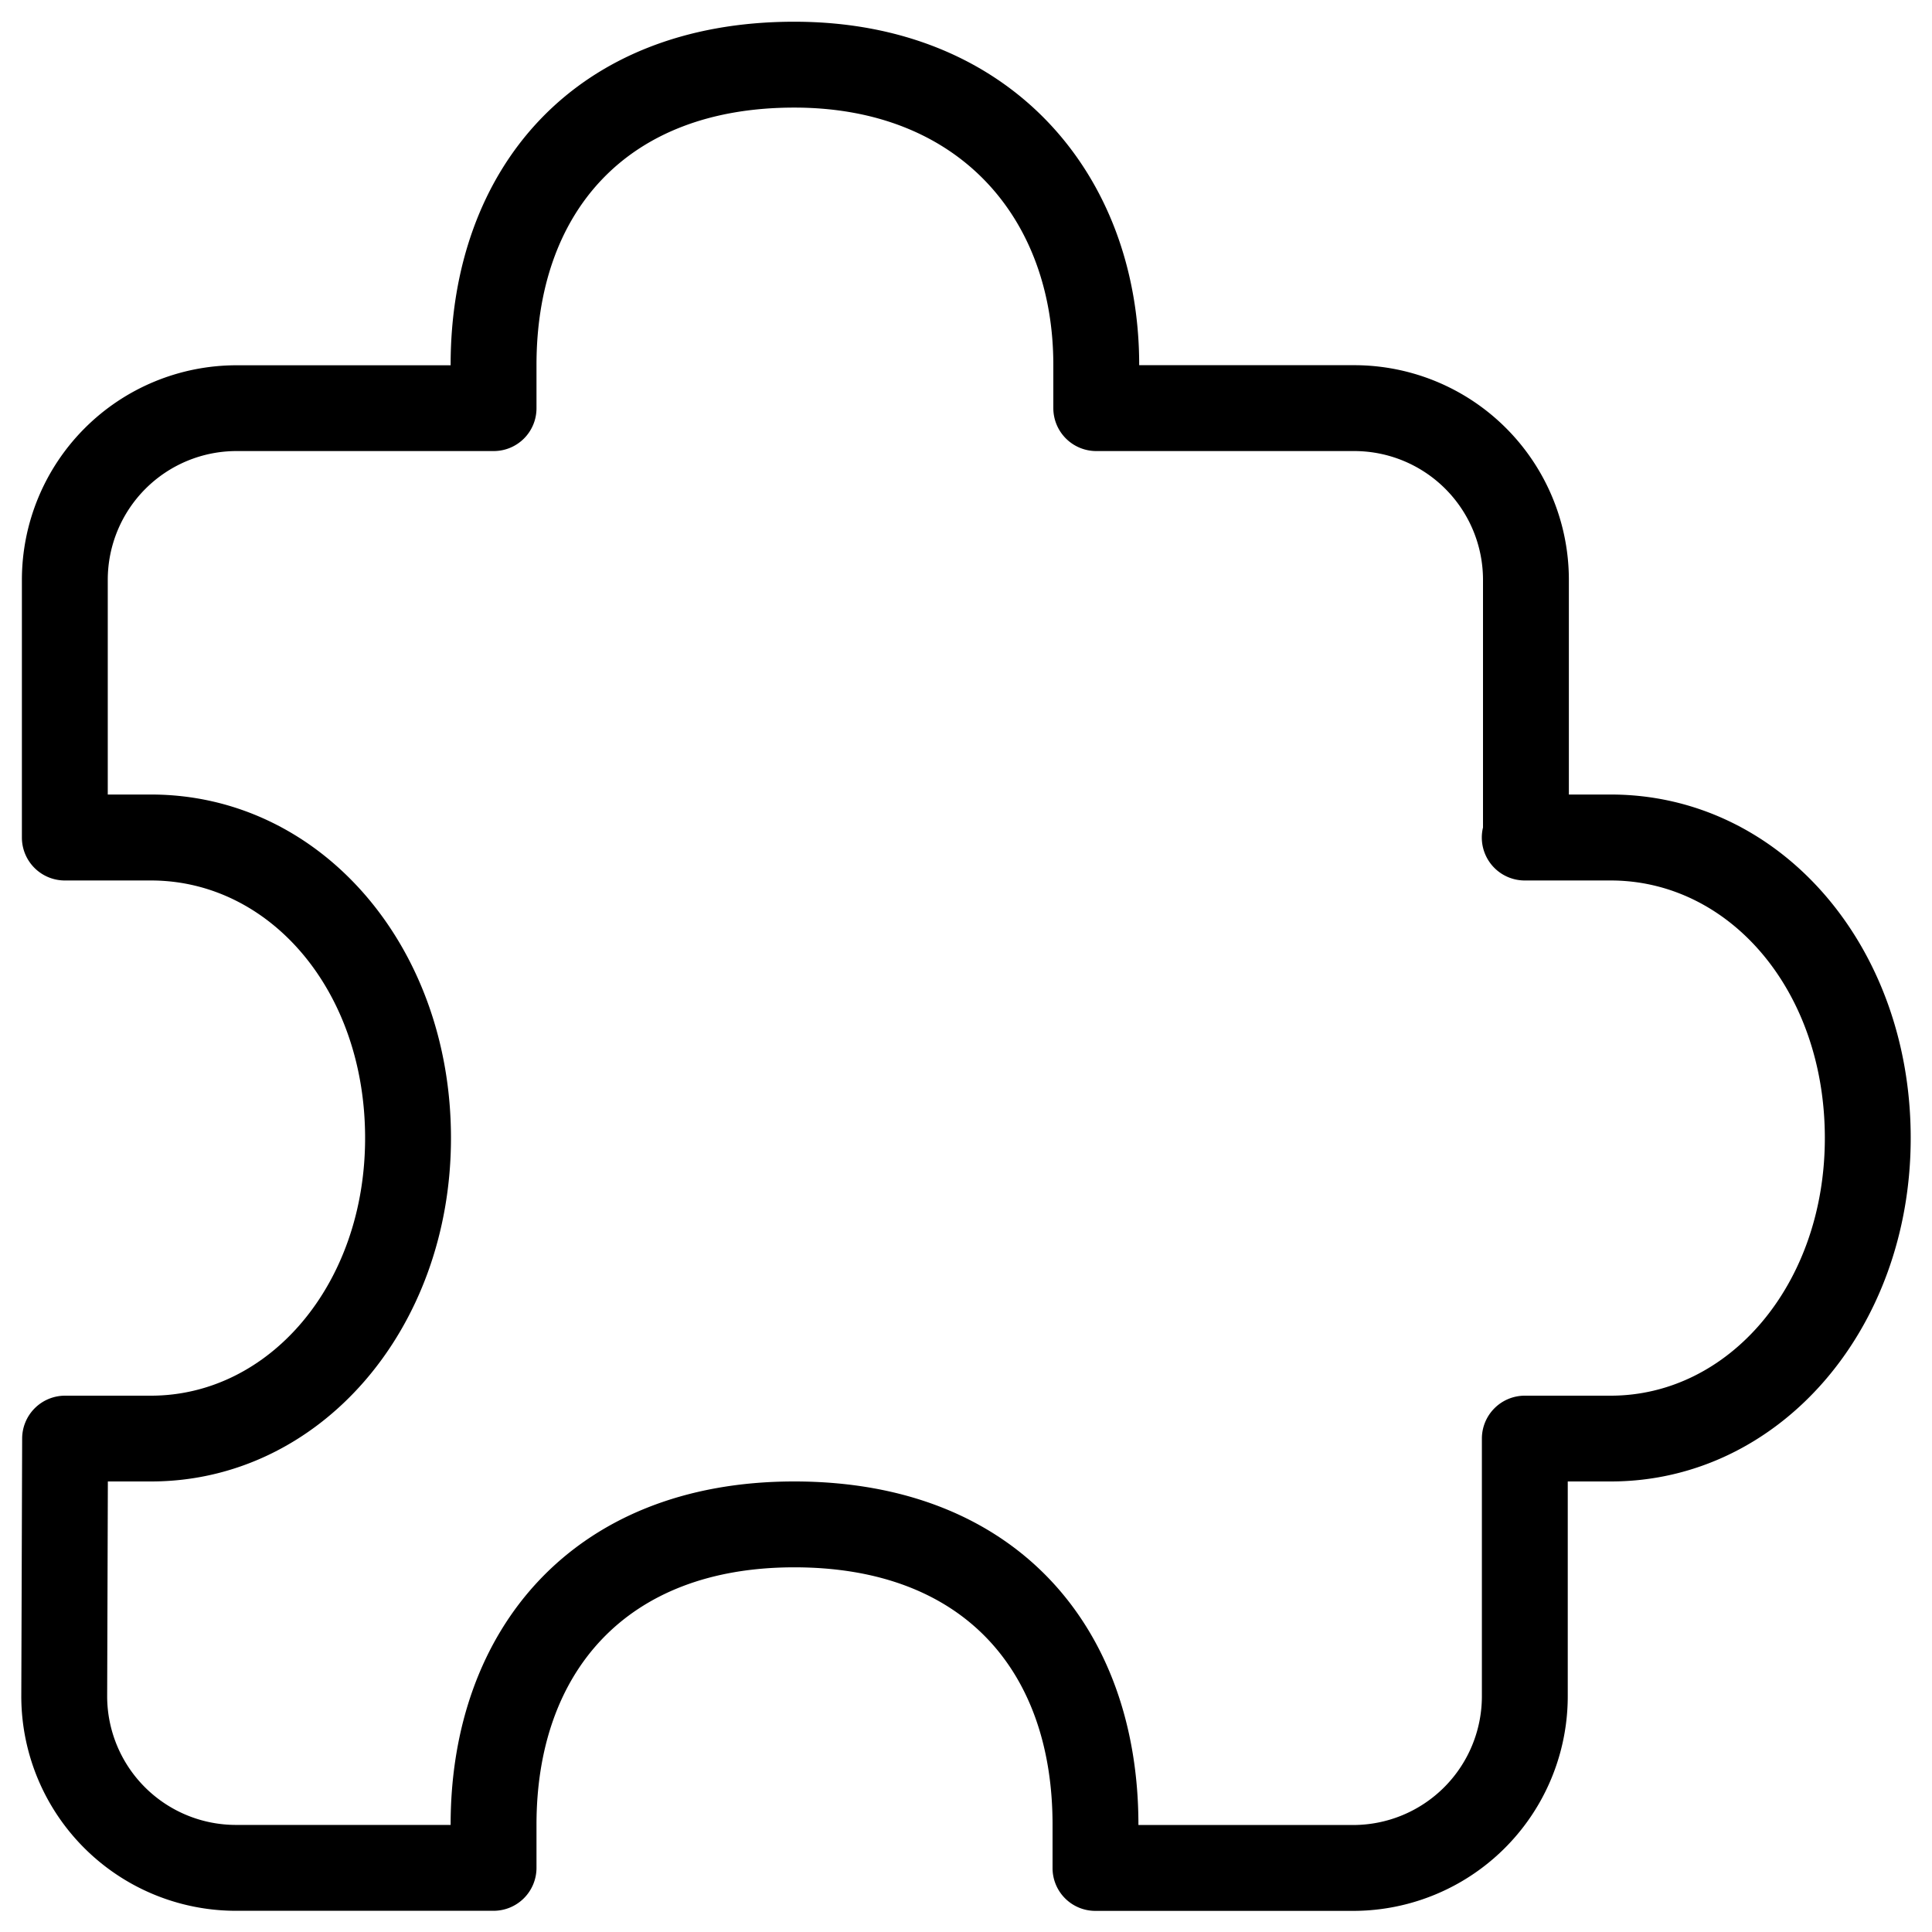 <?xml version="1.0" standalone="no"?><!DOCTYPE svg PUBLIC "-//W3C//DTD SVG 1.1//EN" "http://www.w3.org/Graphics/SVG/1.1/DTD/svg11.dtd"><svg t="1672543627792" class="icon" viewBox="0 0 1024 1024" version="1.1" xmlns="http://www.w3.org/2000/svg" p-id="1332" xmlns:xlink="http://www.w3.org/1999/xlink" width="200" height="200"><path d="M830.942 785.249v113.778a113.778 113.778 0 0 1-113.778 113.778h-136.533a22.665 22.665 0 0 1-22.756-22.756V967.111c0-80.555-46.194-136.397-136.897-136.397-89.839 0-136.624 56.343-136.624 136.397v22.892a22.756 22.756 0 0 1-22.756 22.756h-136.533a113.778 113.778 0 0 1-113.778-113.823l0.455-136.533a22.756 22.756 0 0 1 22.756-22.665h45.511c62.669 0 113.505-58.891 113.505-136.533 0-78.279-50.517-136.533-113.505-136.533H34.361a22.756 22.756 0 0 1-22.756-22.756v-136.533a113.778 113.778 0 0 1 113.778-113.778h113.459V193.422c0-103.538 65.081-181.908 182.135-181.908 114.142 0 182.818 80.464 182.818 181.908v0.137h113.96a113.778 113.778 0 0 1 113.778 113.778v113.778h22.164c89.657 0 159.016 80.009 159.016 182.044 0 101.444-69.632 182.044-159.016 182.044h-22.756z m-45.511-22.118v-0.637a22.756 22.756 0 0 1 22.756-22.756h45.511c62.669 0 113.505-58.891 113.505-136.533 0-78.279-50.517-136.533-113.505-136.533h-45.511a22.756 22.756 0 0 1-22.164-28.08V307.337a68.267 68.267 0 0 0-68.267-68.267h-135.35a23.211 23.211 0 0 1-1.365 0 22.756 22.756 0 0 1-22.756-22.756V193.422c0-77.778-50.062-136.397-137.307-136.397-89.839 0-136.624 56.343-136.624 136.397v22.892a22.665 22.665 0 0 1-22.756 22.756H125.383a68.267 68.267 0 0 0-68.267 68.267v113.778h22.892c89.657 0 159.016 80.009 159.016 182.044 0 101.444-69.632 182.044-159.016 182.044h-22.847l-0.364 113.778a68.267 68.267 0 0 0 68.267 68.267h113.778V967.111c0-103.538 65.081-181.908 182.135-181.908 117.965 0 182.409 77.87 182.409 181.908v0.182h113.778a68.267 68.267 0 0 0 68.267-68.267v-135.896z" p-id="1333"></path></svg>